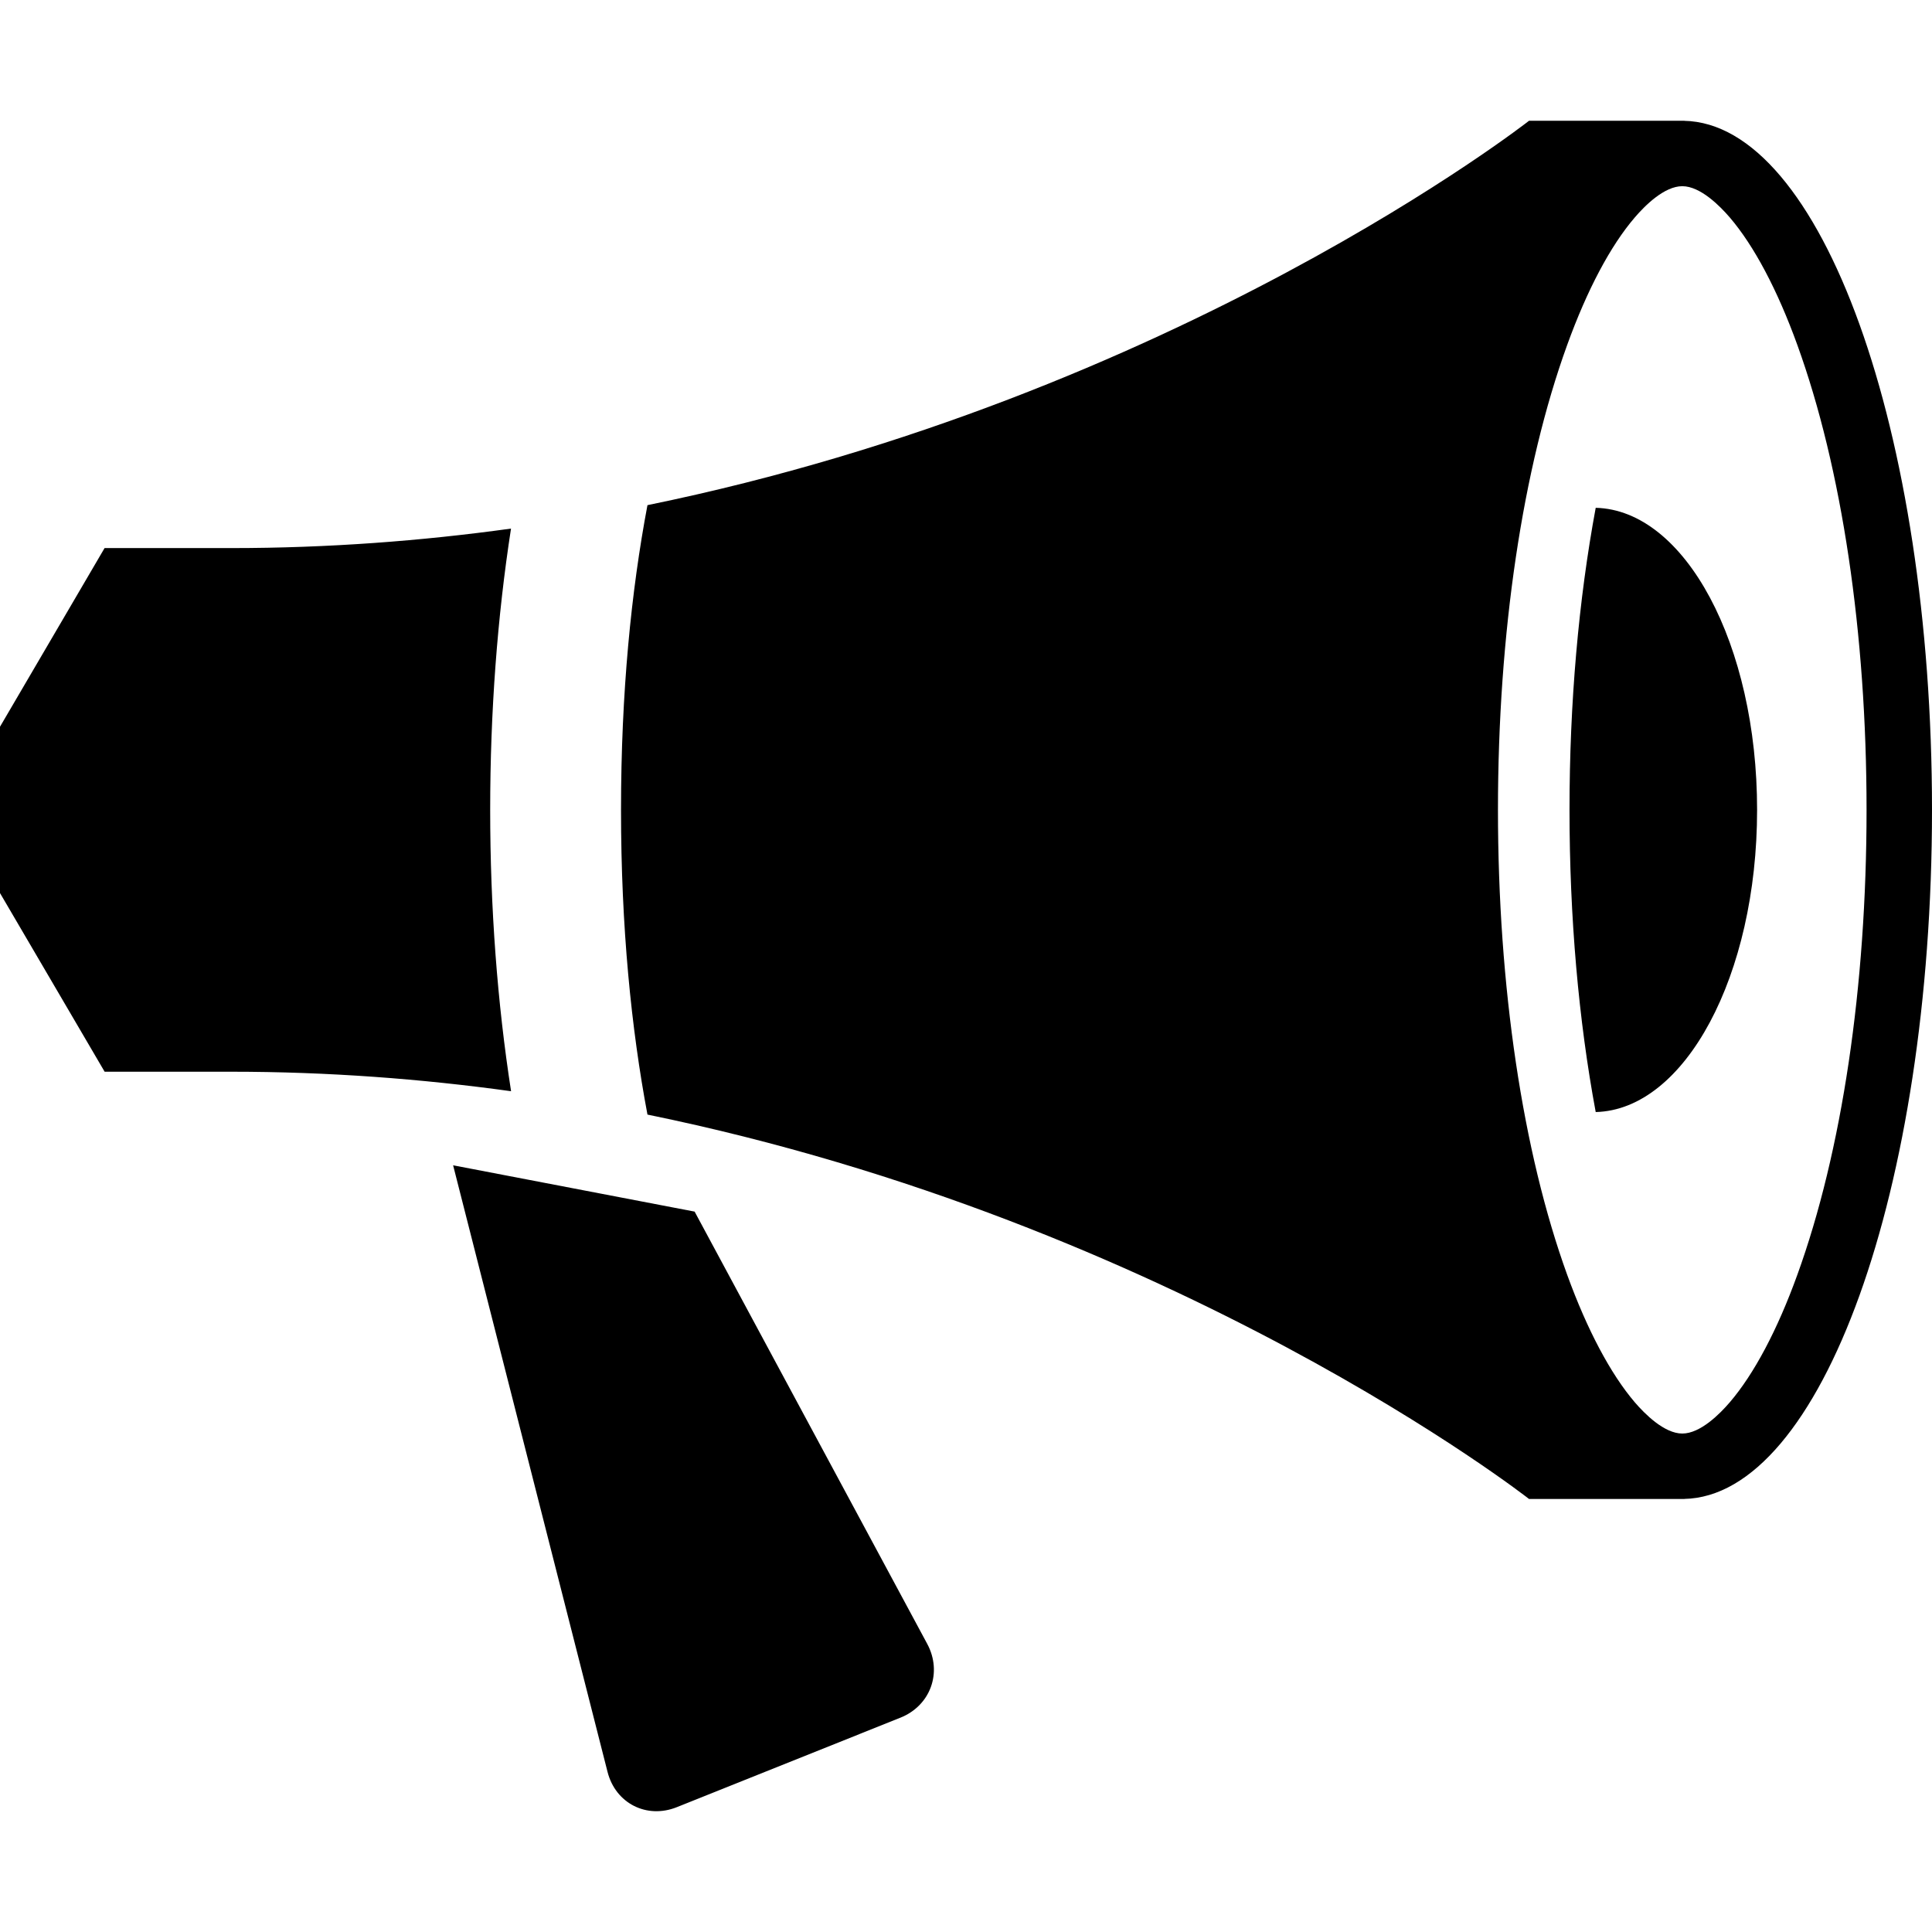 <?xml version="1.0" encoding="utf-8"?>
<!-- Generator: Adobe Illustrator 16.0.1, SVG Export Plug-In . SVG Version: 6.00 Build 0)  -->
<!DOCTYPE svg PUBLIC "-//W3C//DTD SVG 1.1//EN" "http://www.w3.org/Graphics/SVG/1.1/DTD/svg11.dtd">
<svg version="1.1" id="Layer_1" xmlns="http://www.w3.org/2000/svg" xmlns:xlink="http://www.w3.org/1999/xlink" x="0px" y="0px"
	 width="32px" height="32px" viewBox="0 0 32 32" enable-background="new 0 0 32 32" xml:space="preserve">
<path d="M32,13.414c0-6.279-1.837-11.373-4.109-11.413C27.9,2.001,27.909,2,27.918,2h-2.592c0,0-5.838,4.573-14.602,6.367
	c-0.268,1.415-0.438,3.102-0.438,5.047s0.171,3.631,0.438,5.047c8.764,1.794,14.602,6.367,14.602,6.367h2.592
	c-0.009,0-0.018-0.001-0.027-0.001C30.163,24.787,32,19.693,32,13.414z M27.864,23.744c-0.298,0-0.621-0.325-0.787-0.518
	c-0.401-0.47-0.788-1.199-1.119-2.11c-0.739-2.04-1.147-4.776-1.147-7.702c0-2.926,0.407-5.661,1.147-7.702
	c0.33-0.912,0.717-1.642,1.119-2.11c0.166-0.194,0.488-0.518,0.787-0.518c0.298,0,0.621,0.325,0.787,0.518
	c0.401,0.469,0.788,1.198,1.118,2.11c0.739,2.04,1.147,4.776,1.147,7.702c0,2.926-0.407,5.661-1.147,7.702
	c-0.329,0.911-0.717,1.642-1.118,2.11C28.485,23.42,28.162,23.744,27.864,23.744z M8.119,13.414c0-1.623,0.119-3.201,0.345-4.659
	C6.984,8.96,5.435,9.078,3.828,9.078c-2.096,0-2.096,0-2.096,0L0,12.037v2.755l1.733,2.959c0,0,0,0,2.096,0
	c1.605,0,3.155,0.118,4.636,0.323C8.238,16.615,8.119,15.038,8.119,13.414z M26.43,8.411c-0.283,1.522-0.434,3.228-0.434,5.004
	s0.15,3.481,0.434,5.004c1.479-0.037,2.673-2.263,2.673-5.004C29.104,10.673,27.91,8.447,26.43,8.411z M11.505,20.068l-4-0.767
	l2.558,10.048c0.133,0.521,0.648,0.782,1.146,0.584l3.705-1.483c0.498-0.199,0.698-0.749,0.444-1.222L11.505,20.068z"/>
</svg>
